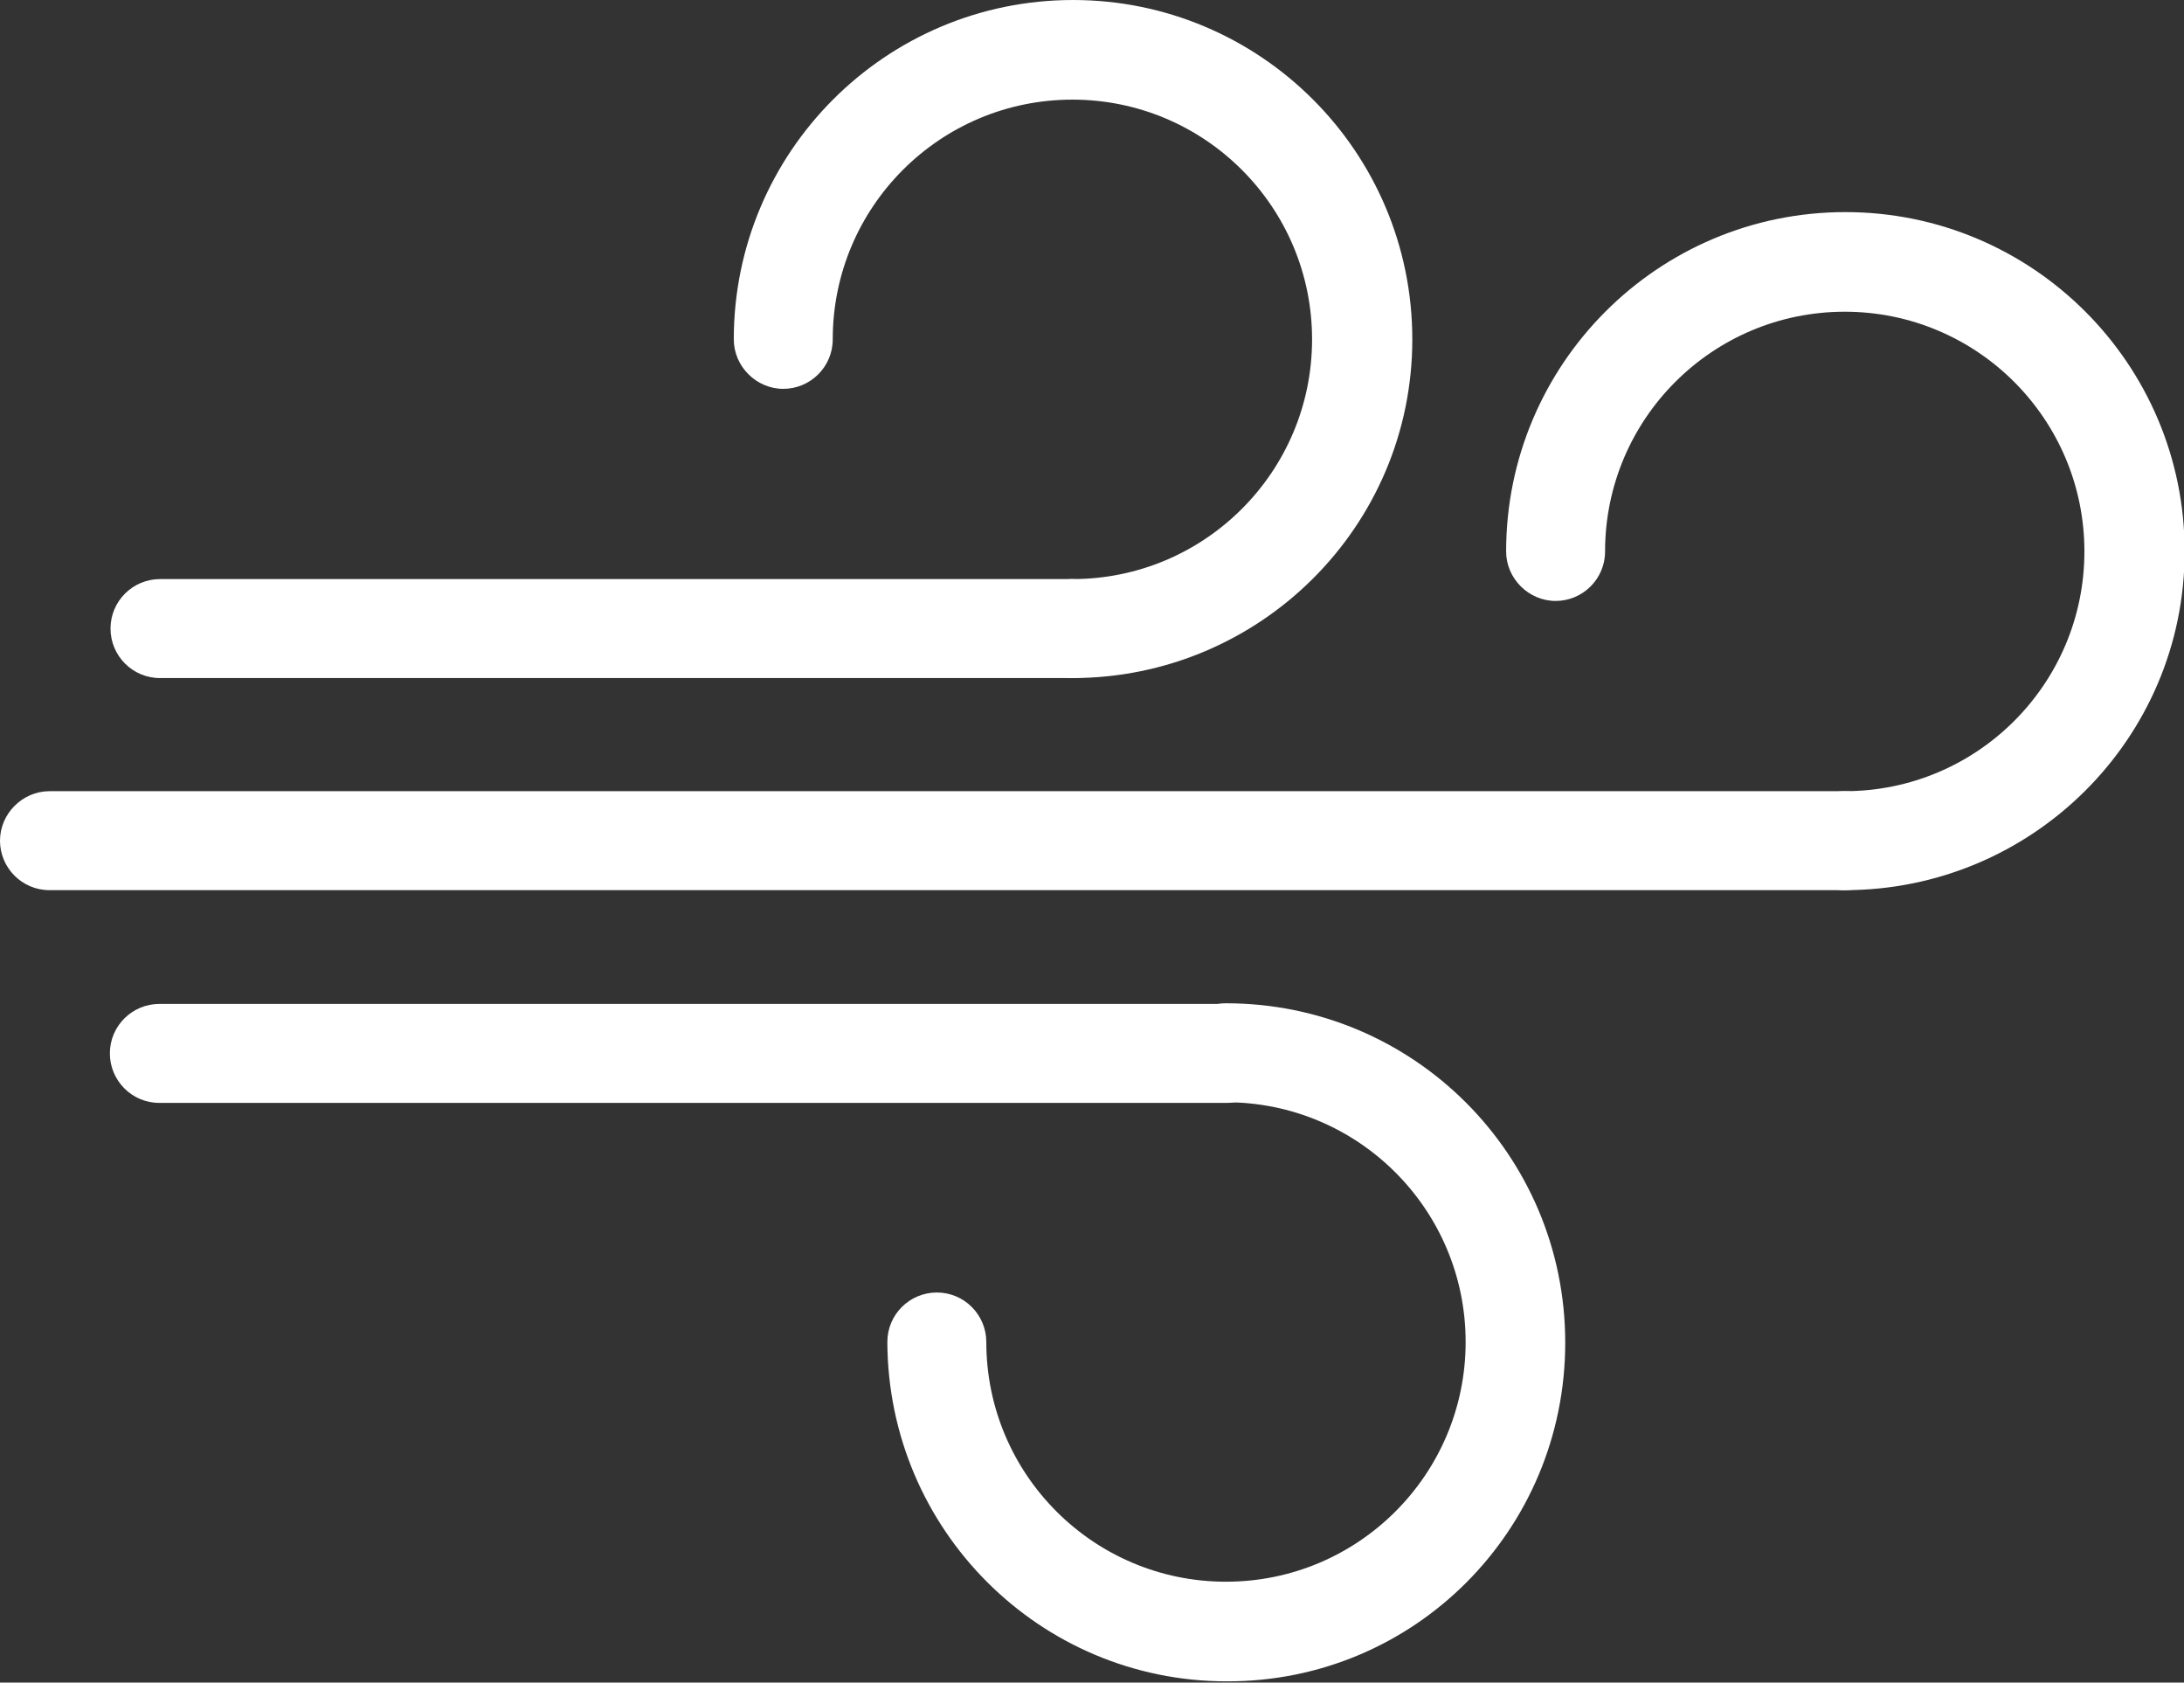 <?xml version="1.0" encoding="utf-8"?>
<!-- Generator: Adobe Illustrator 17.1.0, SVG Export Plug-In . SVG Version: 6.00 Build 0)  -->
<!DOCTYPE svg PUBLIC "-//W3C//DTD SVG 1.1//EN" "http://www.w3.org/Graphics/SVG/1.1/DTD/svg11.dtd">
<svg version="1.1" id="Calque_1" xmlns="http://www.w3.org/2000/svg" xmlns:xlink="http://www.w3.org/1999/xlink" x="0px" y="0px"
	 viewBox="310.1 93.2 339.9 261.8" enable-background="new 310.1 93.2 339.9 261.8" xml:space="preserve">
<rect x="310.1" y="93.2" width="339.9" height="261.8" fill="#333333" stroke="none"/>
<title>Wind power</title>
<g>
	<path fill="#FFFFFF" d="M597.2,231.7H317.8c-4.3,0-7.7-3.5-7.7-7.7s3.5-7.7,7.7-7.7h279.4c4.3,0,7.7,3.5,7.7,7.7
		S601.4,231.7,597.2,231.7z"/>
	<path fill="#FFFFFF" d="M477,198.7h-142c-4.3,0-7.7-3.5-7.7-7.7c0-4.3,3.5-7.7,7.7-7.7h142c4.3,0,7.7,3.5,7.7,7.7
		C484.7,195.2,481.3,198.7,477,198.7z"/>
	<path fill="#FFFFFF" d="M501,264.8H334.9c-4.3,0-7.7-3.5-7.7-7.7c0-4.3,3.5-7.7,7.7-7.7H501c4.3,0,7.7,3.5,7.7,7.7
		C508.7,261.3,505.3,264.8,501,264.8L501,264.8z"/>
	<path fill="#FFFFFF" d="M597.2,231.7c-4.3,0-7.7-3.5-7.7-7.7s3.5-7.7,7.7-7.7c20.6,0,37.3-16.7,37.3-37.3s-16.7-37.3-37.3-37.3
		c-20.6,0-37.3,16.7-37.3,37.3c0,4.3-3.5,7.7-7.7,7.7s-7.7-3.5-7.7-7.7c0-29.1,23.6-52.8,52.8-52.8c29.1,0,52.8,23.6,52.8,52.8
		S626.3,231.7,597.2,231.7z"/>
	<path fill="#FFFFFF" d="M477,198.7c-4.3,0-7.7-3.5-7.7-7.7c0-4.3,3.5-7.7,7.7-7.7c20.6,0,37.3-16.7,37.3-37.3
		c0-20.6-16.7-37.3-37.3-37.3c-20.6,0-37.3,16.7-37.3,37.3l0,0c0,4.3-3.5,7.7-7.7,7.7s-7.7-3.5-7.7-7.7c0-29.1,23.6-52.8,52.8-52.8
		c29.1,0,52.8,23.6,52.8,52.8S506.1,198.7,477,198.7L477,198.7z"/>
	<path fill="#FFFFFF" d="M501,354.8c-29.1,0-52.7-23.6-52.8-52.8c0-4.3,3.5-7.7,7.7-7.7c4.3,0,7.7,3.5,7.7,7.7
		c0,20.6,16.7,37.3,37.3,37.3c20.6,0,37.3-16.7,37.3-37.3s-16.7-37.3-37.3-37.3c-4.3,0-7.7-3.5-7.7-7.7c0-4.3,3.5-7.7,7.7-7.7
		c29.2,0,52.8,23.6,52.8,52.8S530.2,354.9,501,354.8L501,354.8L501,354.8z"/>
</g>
</svg>
